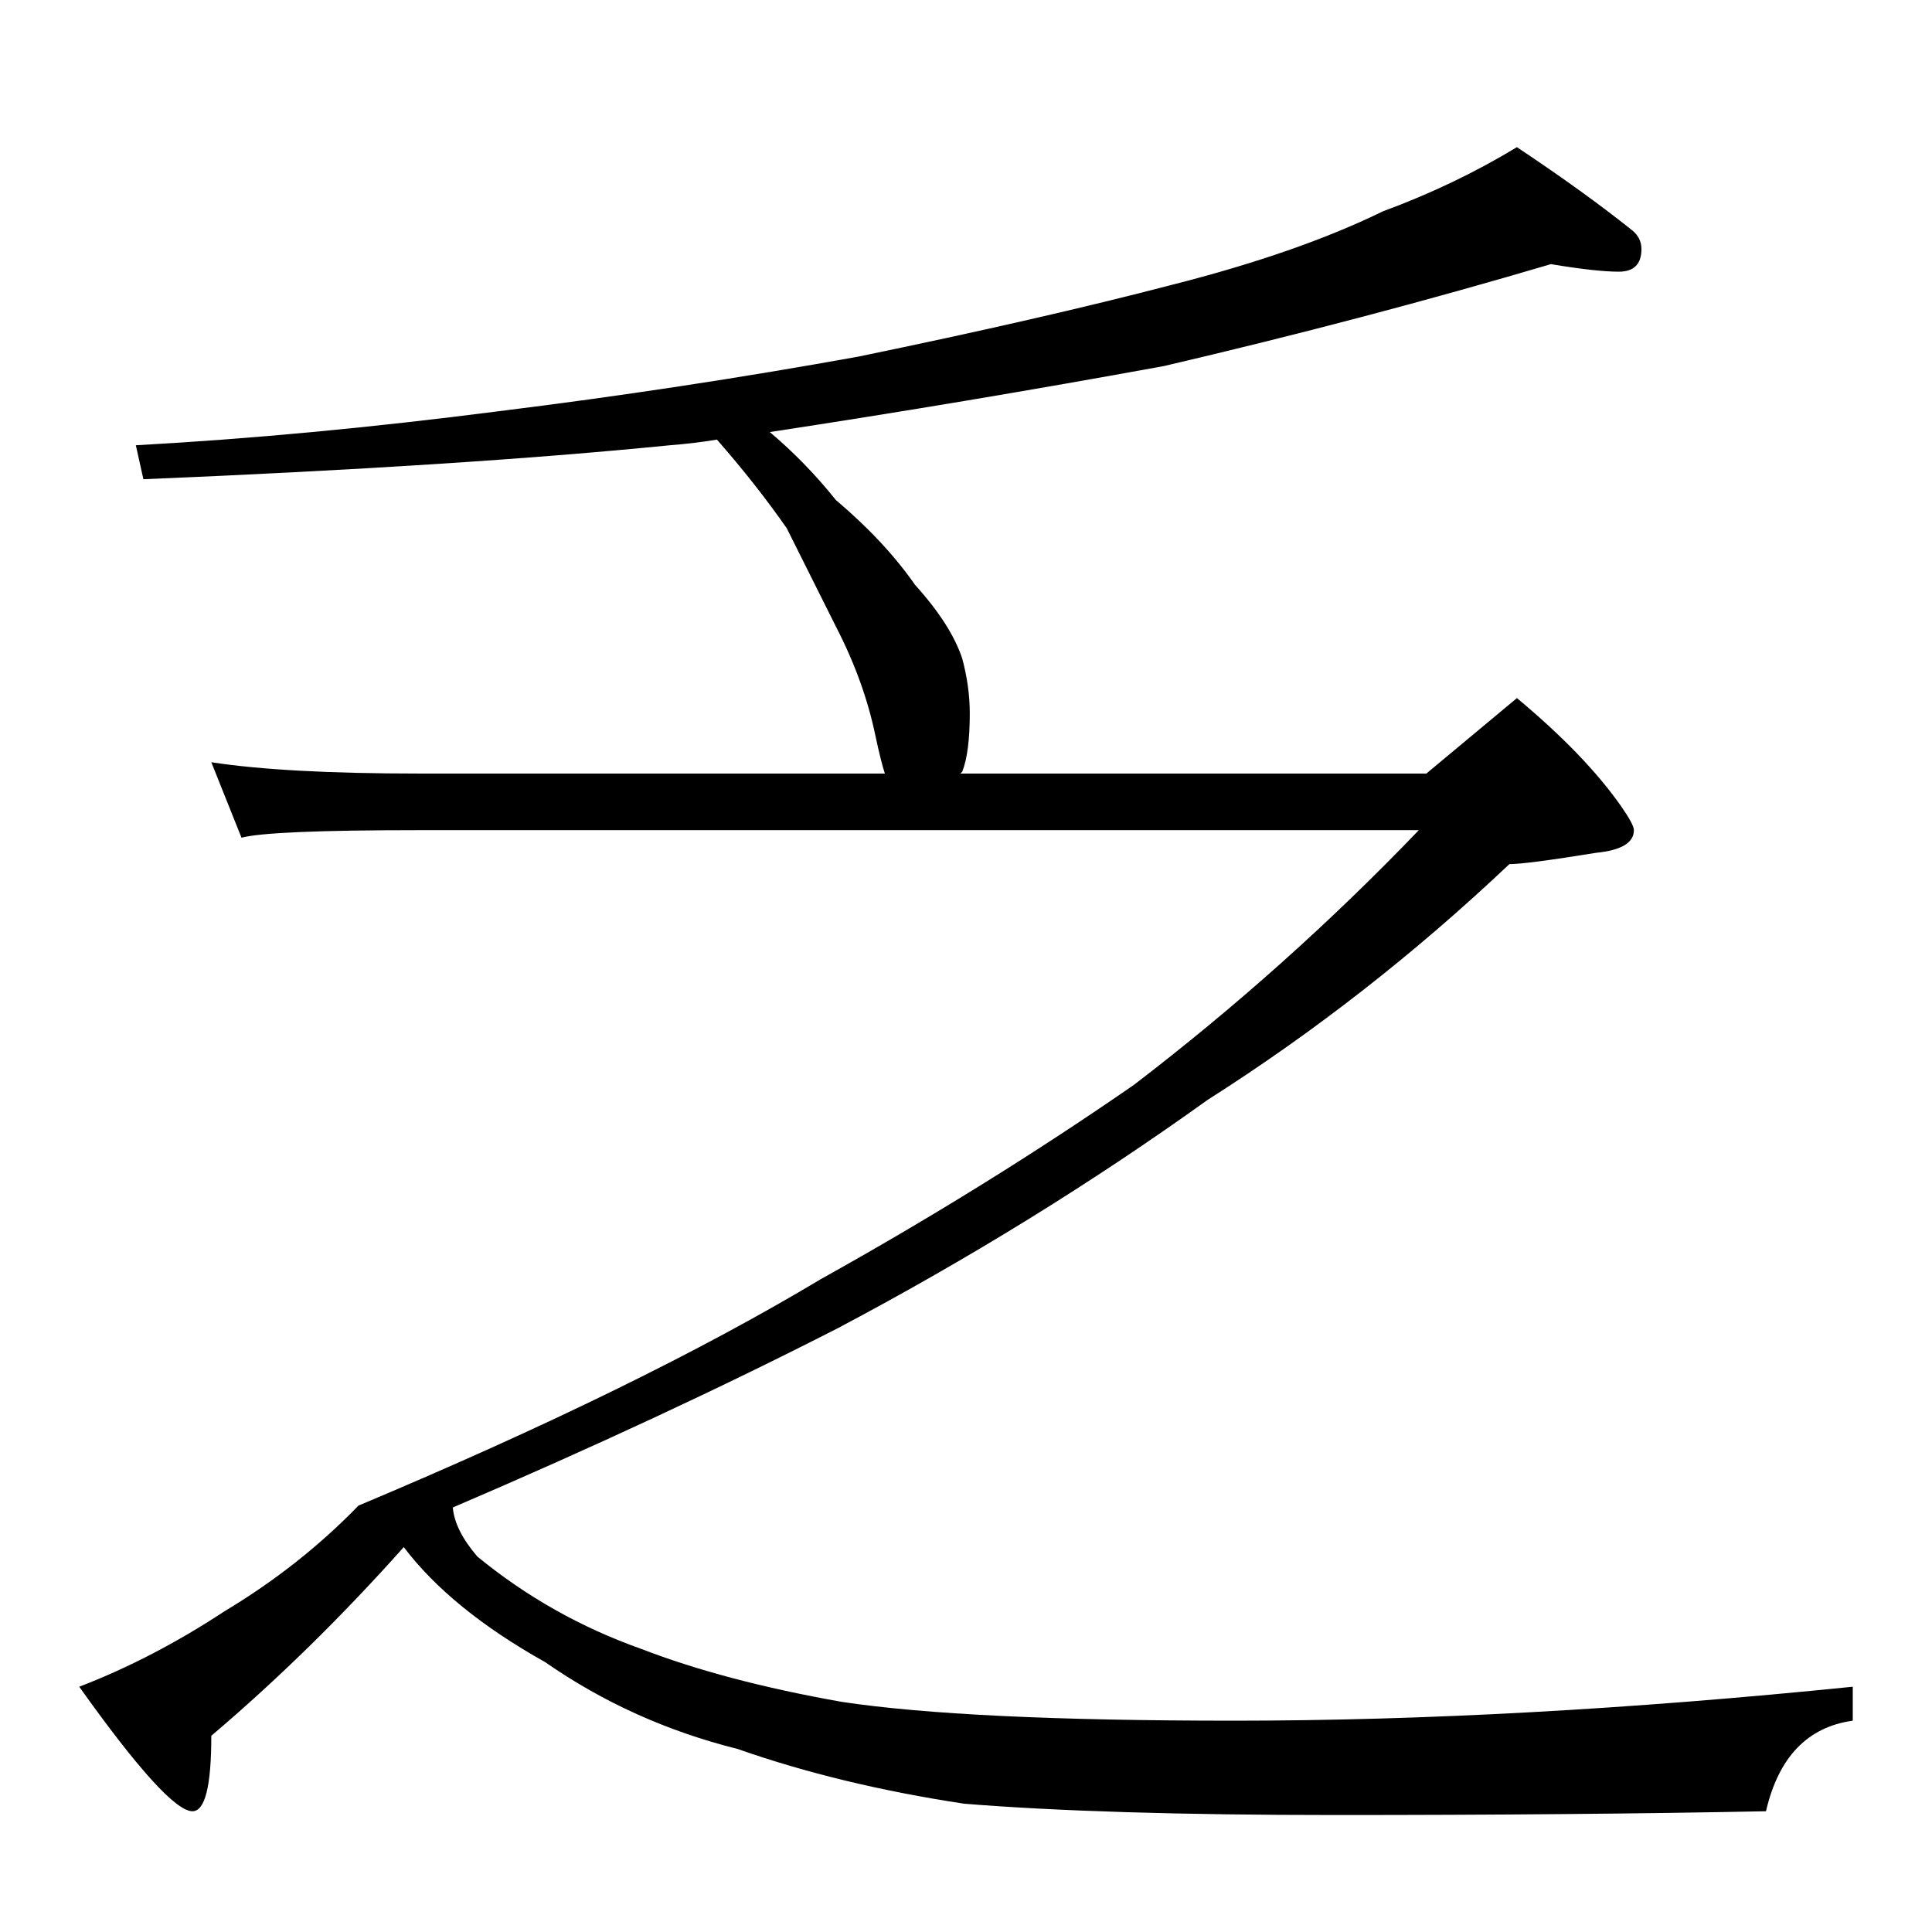 <?xml version="1.0" standalone="no"?>
<!DOCTYPE svg PUBLIC "-//W3C//DTD SVG 1.1//EN" "http://www.w3.org/Graphics/SVG/1.1/DTD/svg11.dtd" >
<svg xmlns="http://www.w3.org/2000/svg" xmlns:xlink="http://www.w3.org/1999/xlink" version="1.1" viewBox="0 -204 1024 1024">
  <g transform="matrix(1 0 0 -1 0 820)">
   <path fill="currentColor"
d="M822 884q-98 -29 -205 -54q-104 -19 -209 -35q19 -16 35 -36q26 -22 42 -45q19 -21 25 -39q4 -15 4 -29q0 -21 -4 -31l-1 -1h247l48 40q36 -30 55 -57q7 -10 7 -13q0 -10 -20 -12q-37 -6 -46 -6q-75 -71 -160 -125q-92 -66 -196 -121q-92 -47 -204 -95q1 -12 13 -26
q39 -32 87 -49q44 -17 106 -28q66 -10 208 -10q151 0 328 18v-18q-36 -5 -46 -48q-100 -2 -228 -2q-123 0 -197 6q-66 10 -120 29q-56 14 -102 46q-50 28 -75 61q-49 -55 -102 -100q0 -40 -10 -40q-13 0 -60 66q39 15 77 40q40 24 71 56q150 63 245 120q88 49 166 103
q81 62 151 135h-530q-79 0 -94 -4l-16 40q39 -6 110 -6h247q-2 6 -5 20q-6 29 -21 58l-26 52q-16 23 -37 47q-12 -2 -25 -3q-110 -11 -279 -18l-4 18q91 5 192 18q97 12 191 29q97 20 166 38q67 17 112 39q38 14 71 34q36 -24 61 -44q5 -4 5 -10q0 -12 -12 -12t-36 4z" />
  </g>

</svg>
